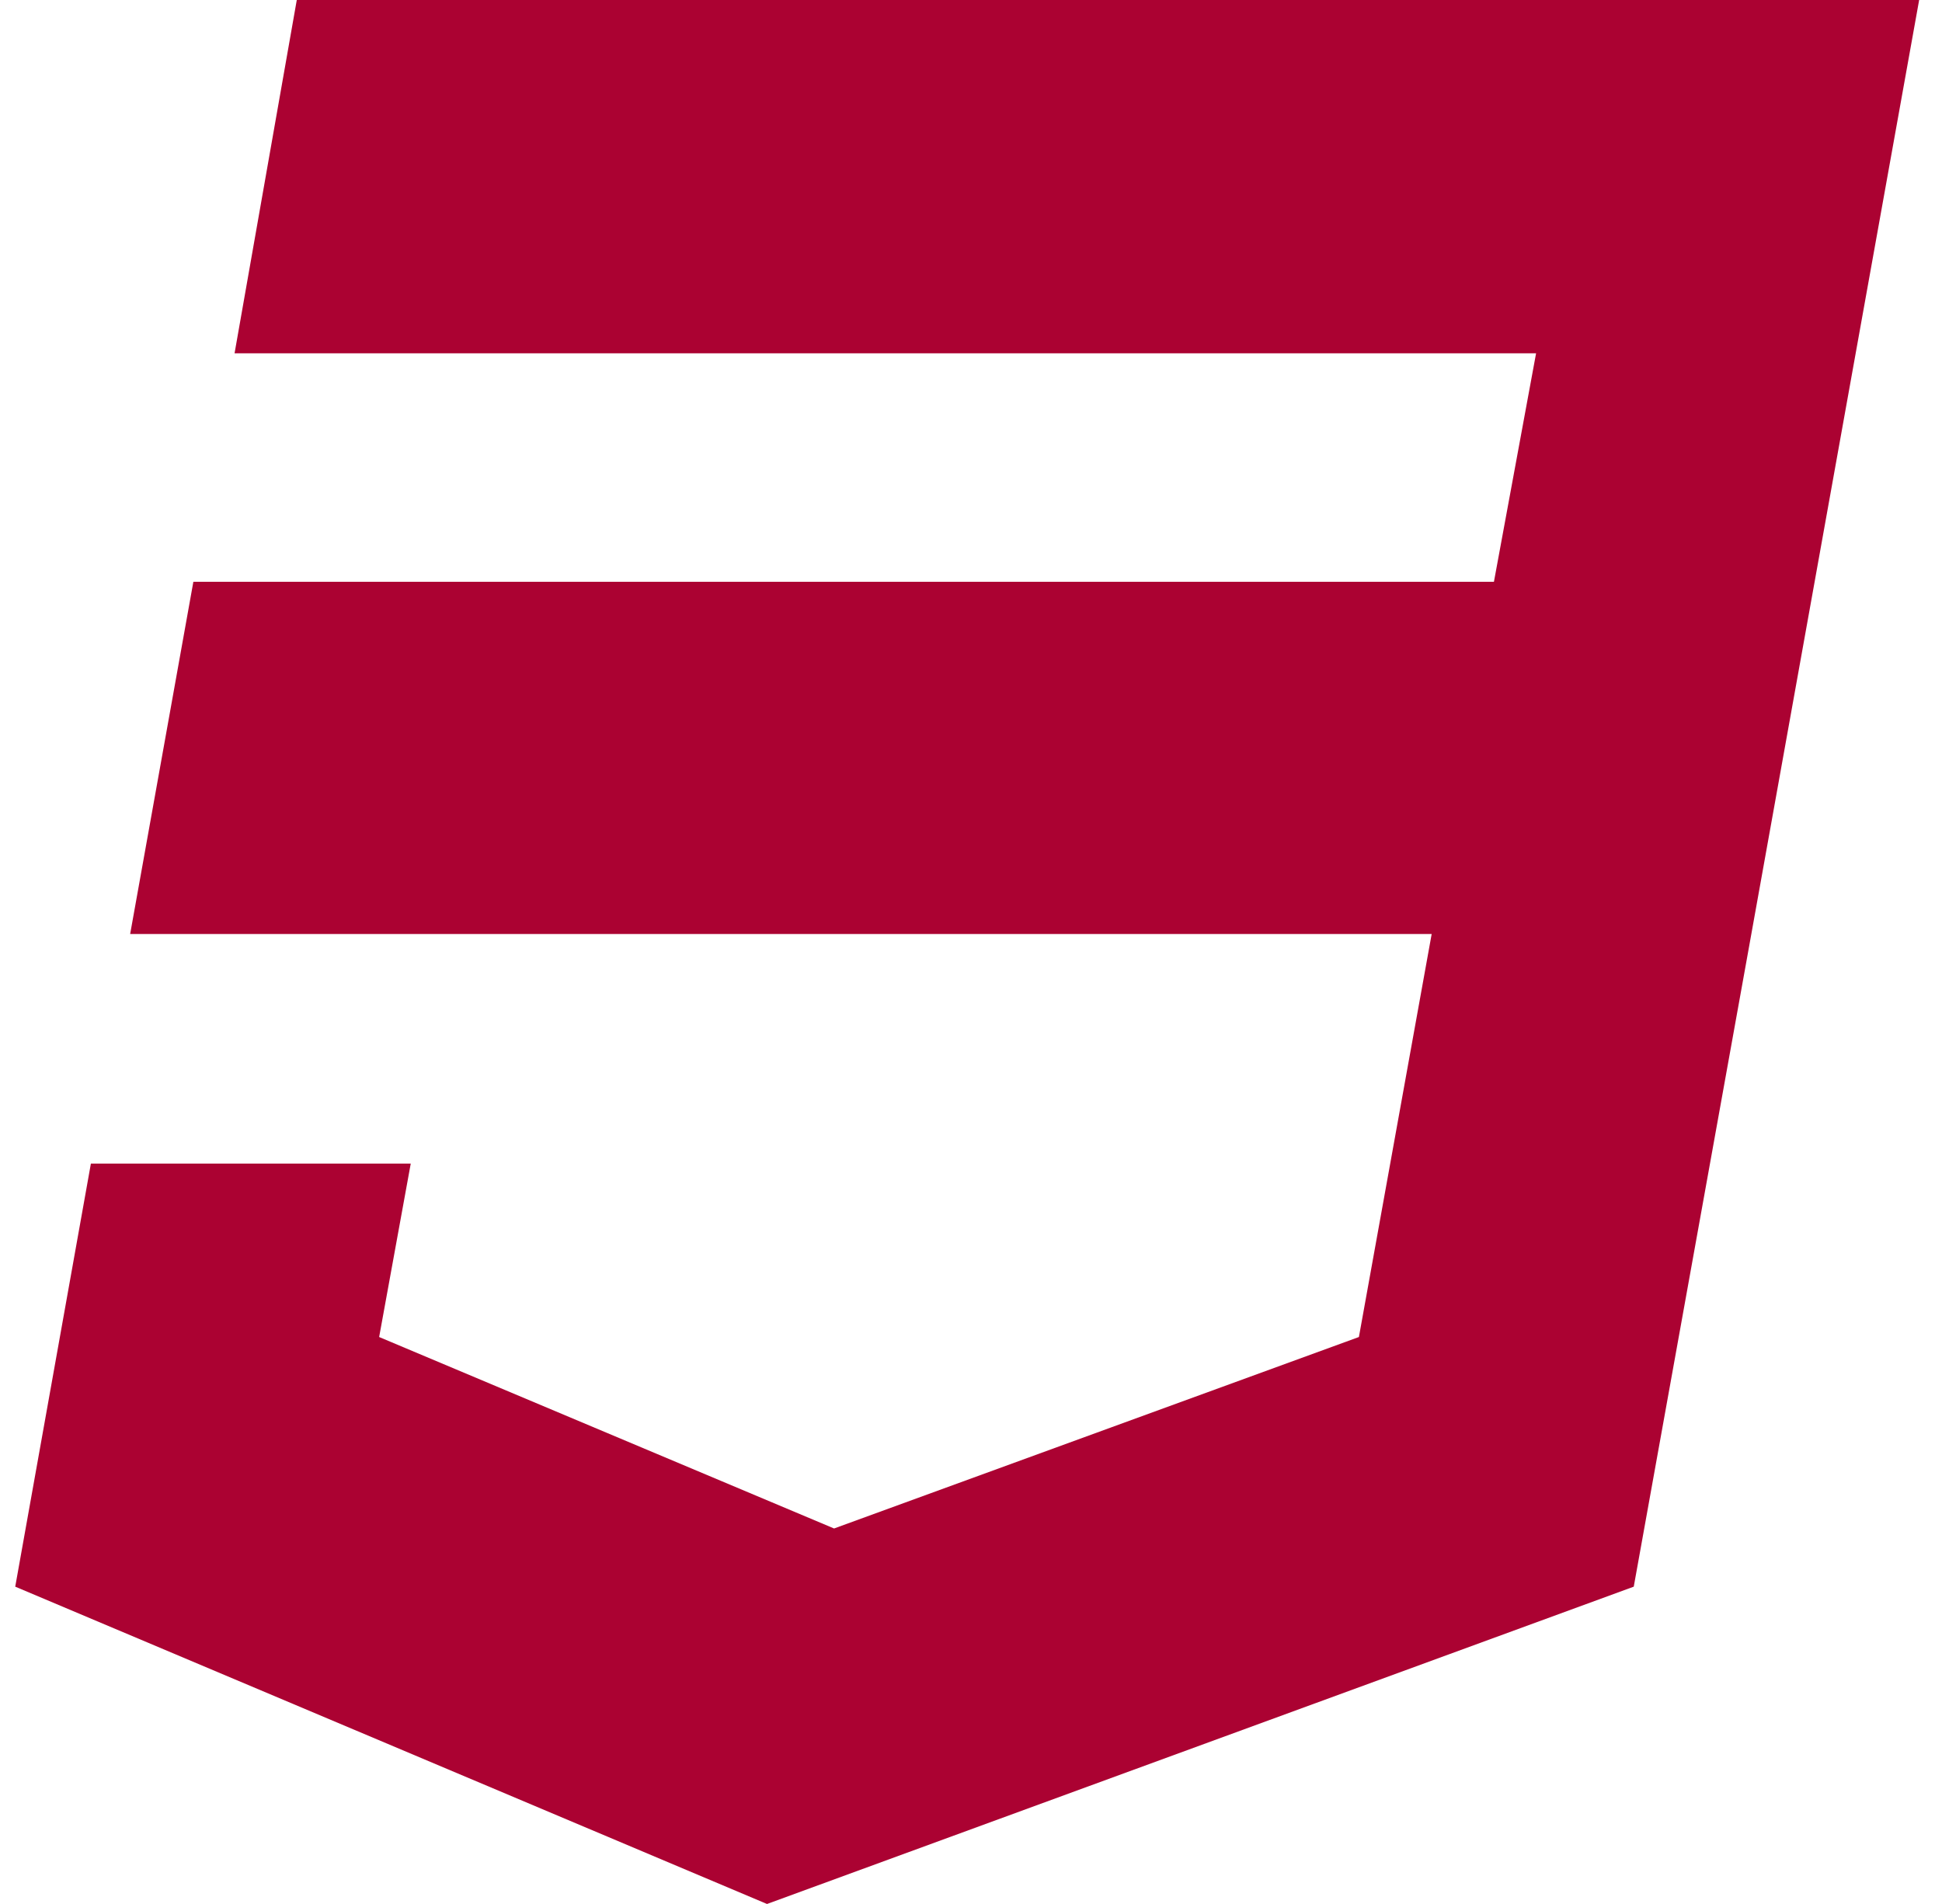 <svg width="51" height="50" viewBox="0 0 51 50" fill="none" xmlns="http://www.w3.org/2000/svg">
<path d="M7.794 0L6.16 9.278H40.34L39.233 15.278H5.078L3.418 24.528H37.598L35.687 35.111L21.904 40.139L9.957 35.111L10.787 30.556H2.387L0.4 41.667L20.143 50L42.905 41.667L45.923 24.917L46.527 21.556L50.4 0H7.794Z" fill="#AB0232"/>
</svg>
